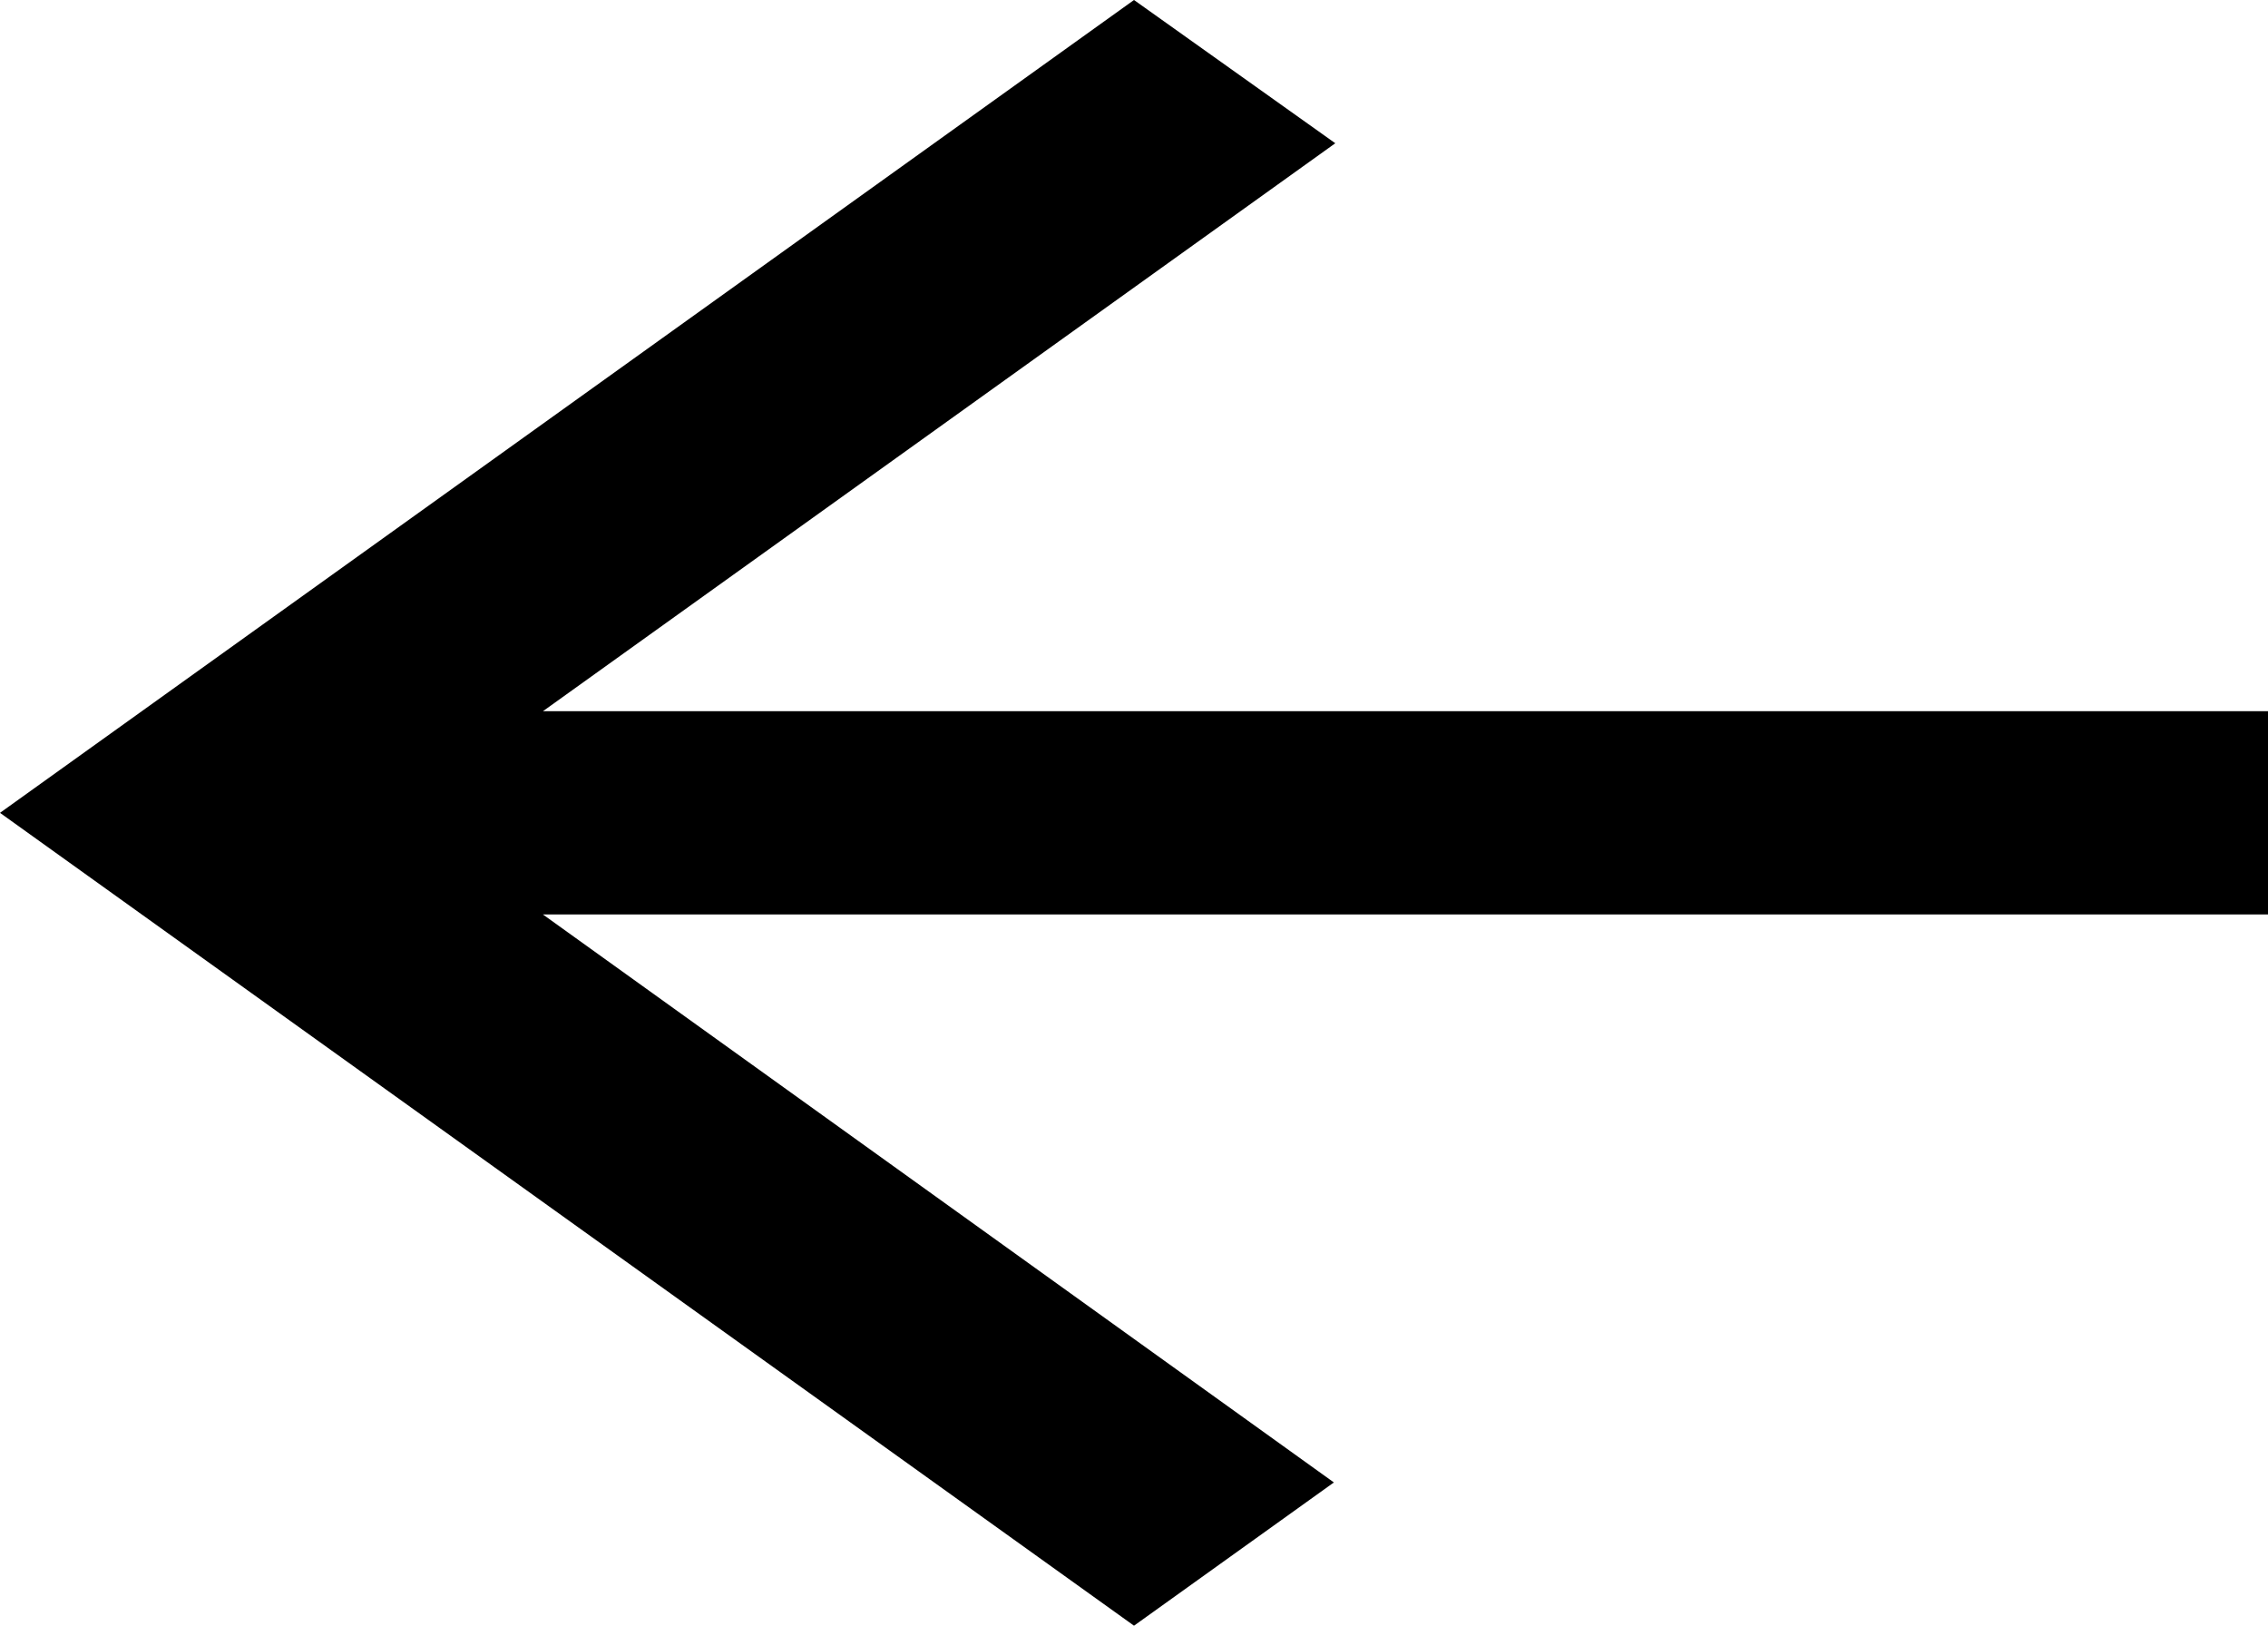 <svg width="60" height="43" viewBox="0 0 60 43" fill="none" xmlns="http://www.w3.org/2000/svg">
<path d="M60 18.812H14.363L35.325 3.789L30 0L0 21.5L30 43L35.288 39.211L14.363 24.188H60V18.812Z" fill="black"/>
</svg>
